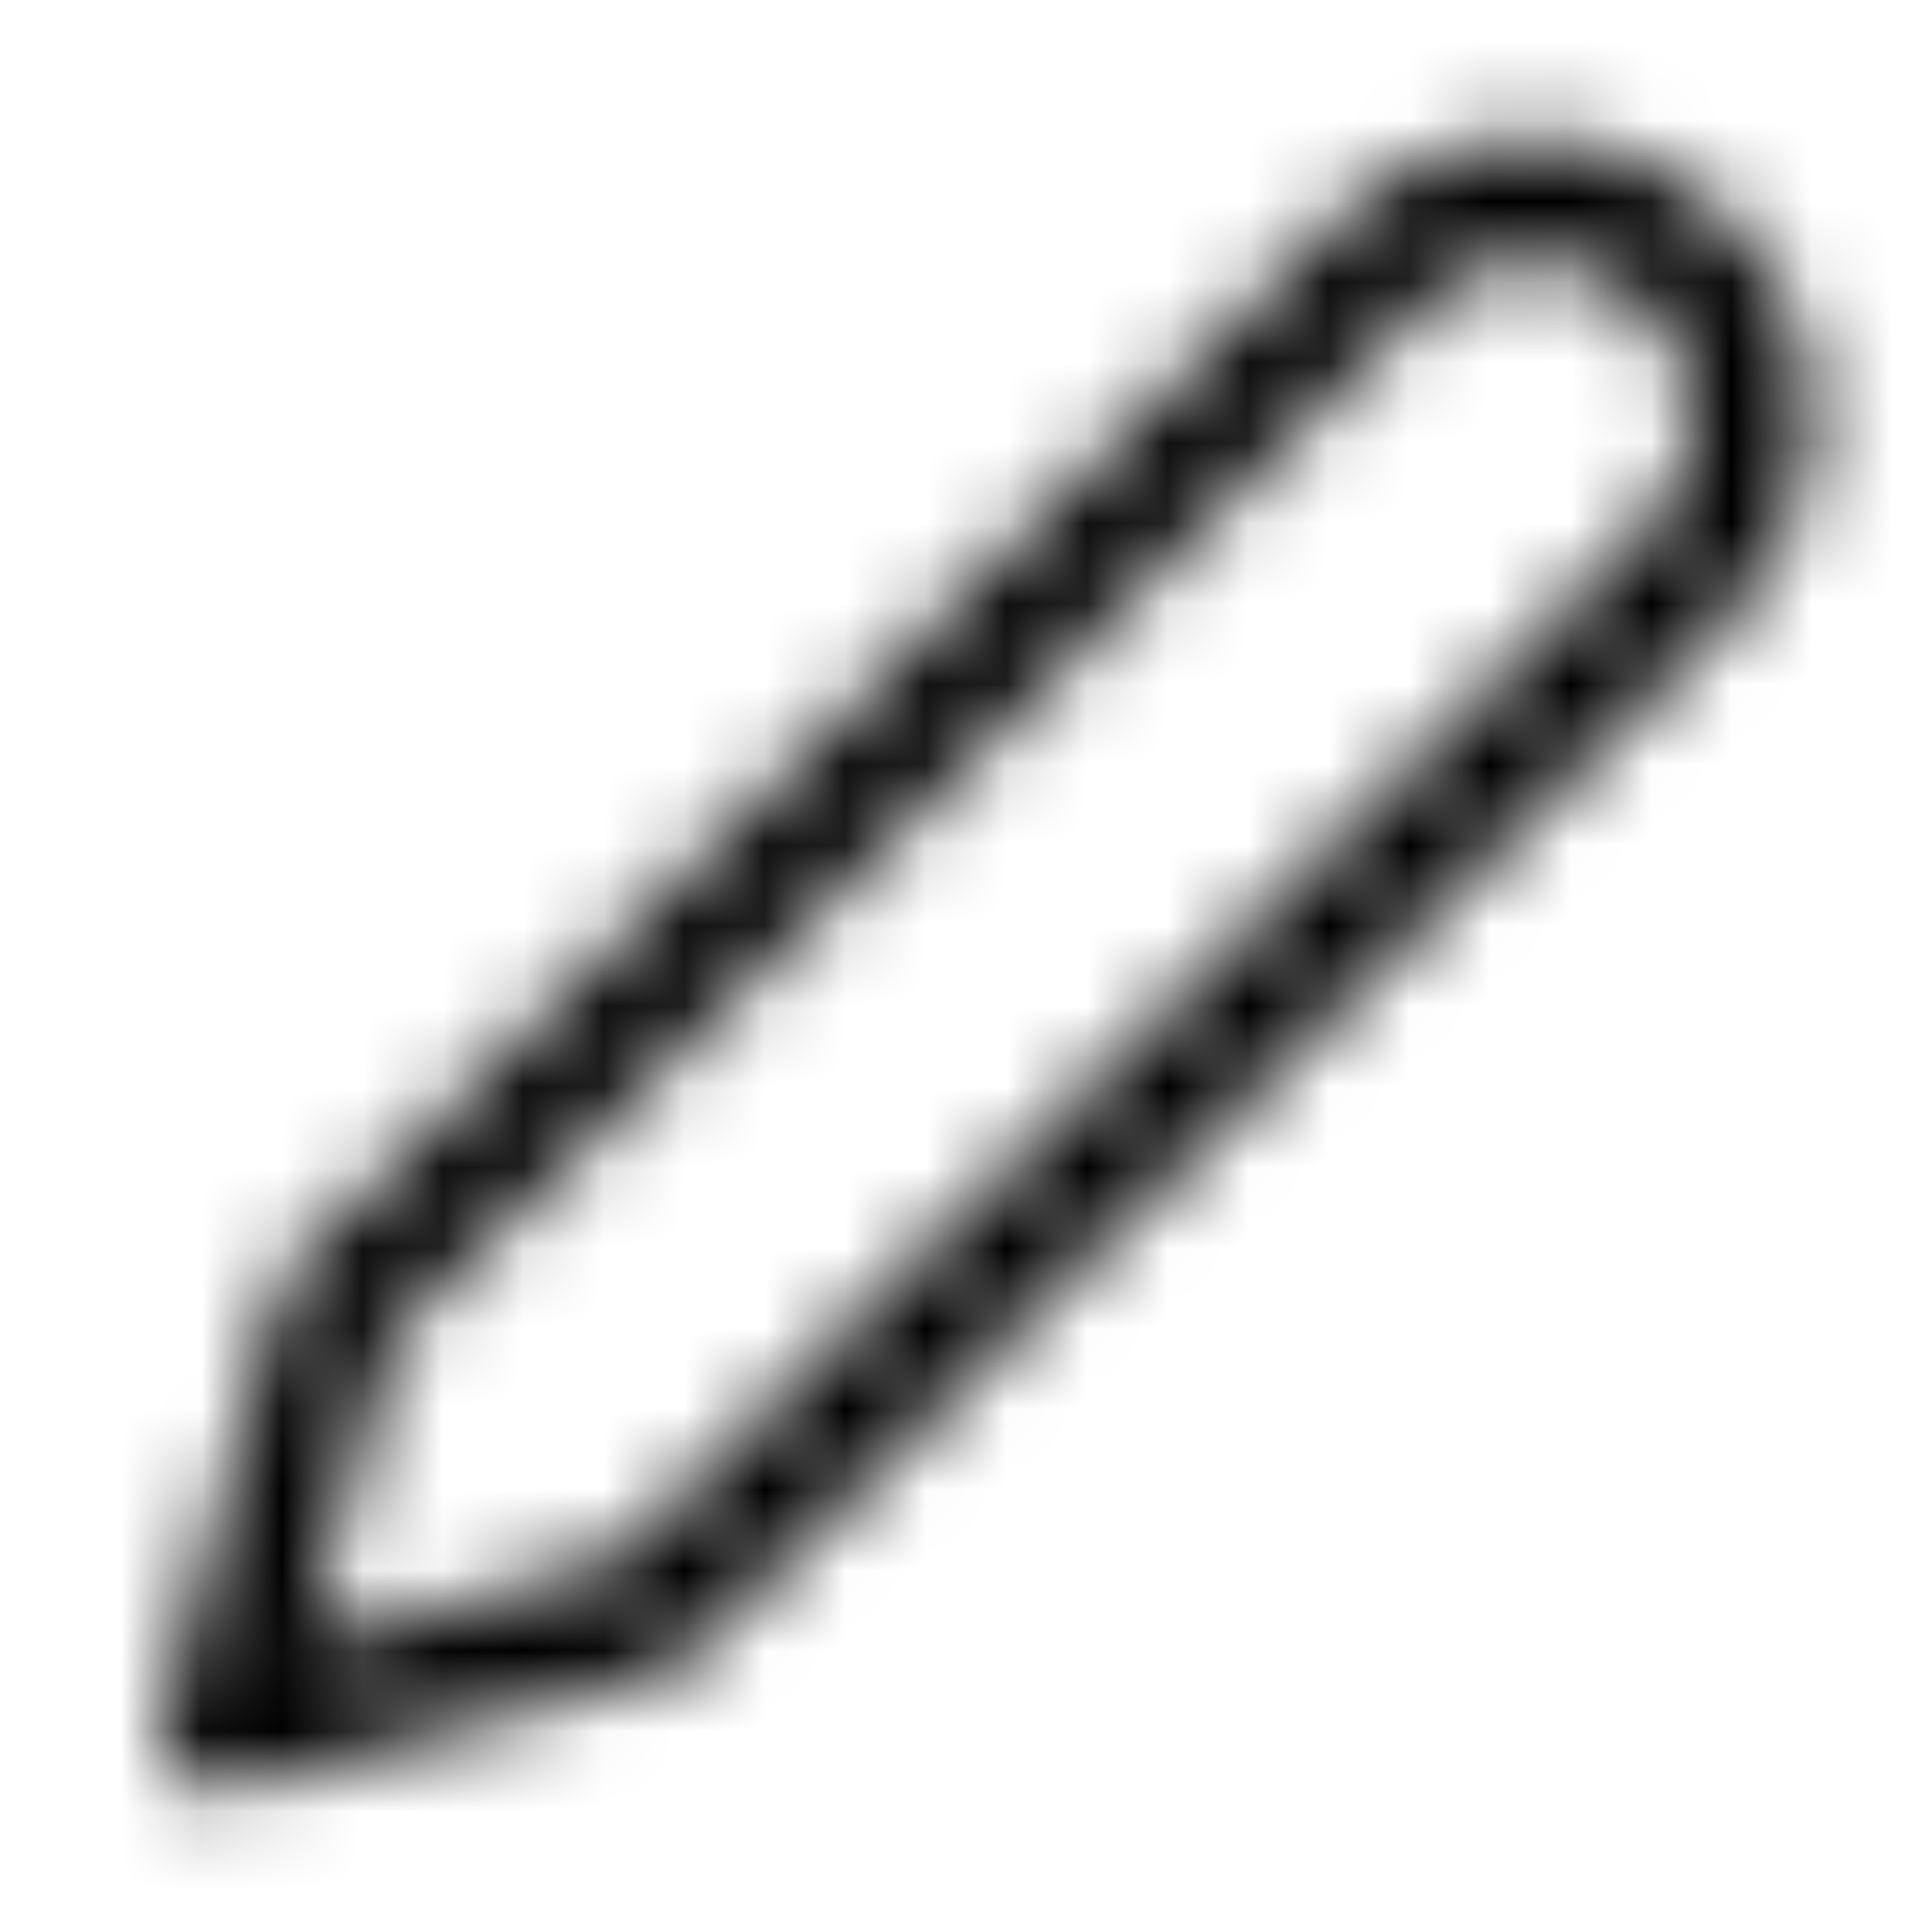 <svg xmlns="http://www.w3.org/2000/svg" fill="none" viewBox="0 0 24 24" class="Icon Icon-edit"><mask id="a" width="21" height="22" x="2" y="1" maskUnits="userSpaceOnUse" style="mask-type:alpha"><path fill="currentColor" fill-rule="evenodd" d="M19.04 3.25a1.96 1.96 0 0 0-1.386.574L4.859 16.62l-1.04 3.812 3.812-1.04L20.426 6.597A1.96 1.96 0 0 0 19.04 3.25m-1.324-1.237a3.46 3.46 0 0 1 3.77 5.644L8.551 20.593a.75.75 0 0 1-.333.193l-5.27 1.438a.75.75 0 0 1-.922-.921l1.438-5.27a.75.75 0 0 1 .193-.334L16.593 2.764a3.5 3.5 0 0 1 1.123-.75" clip-rule="evenodd"/></mask><g mask="url(#a)"><path fill="currentColor" d="M0 0h24v24H0z"/></g></svg>